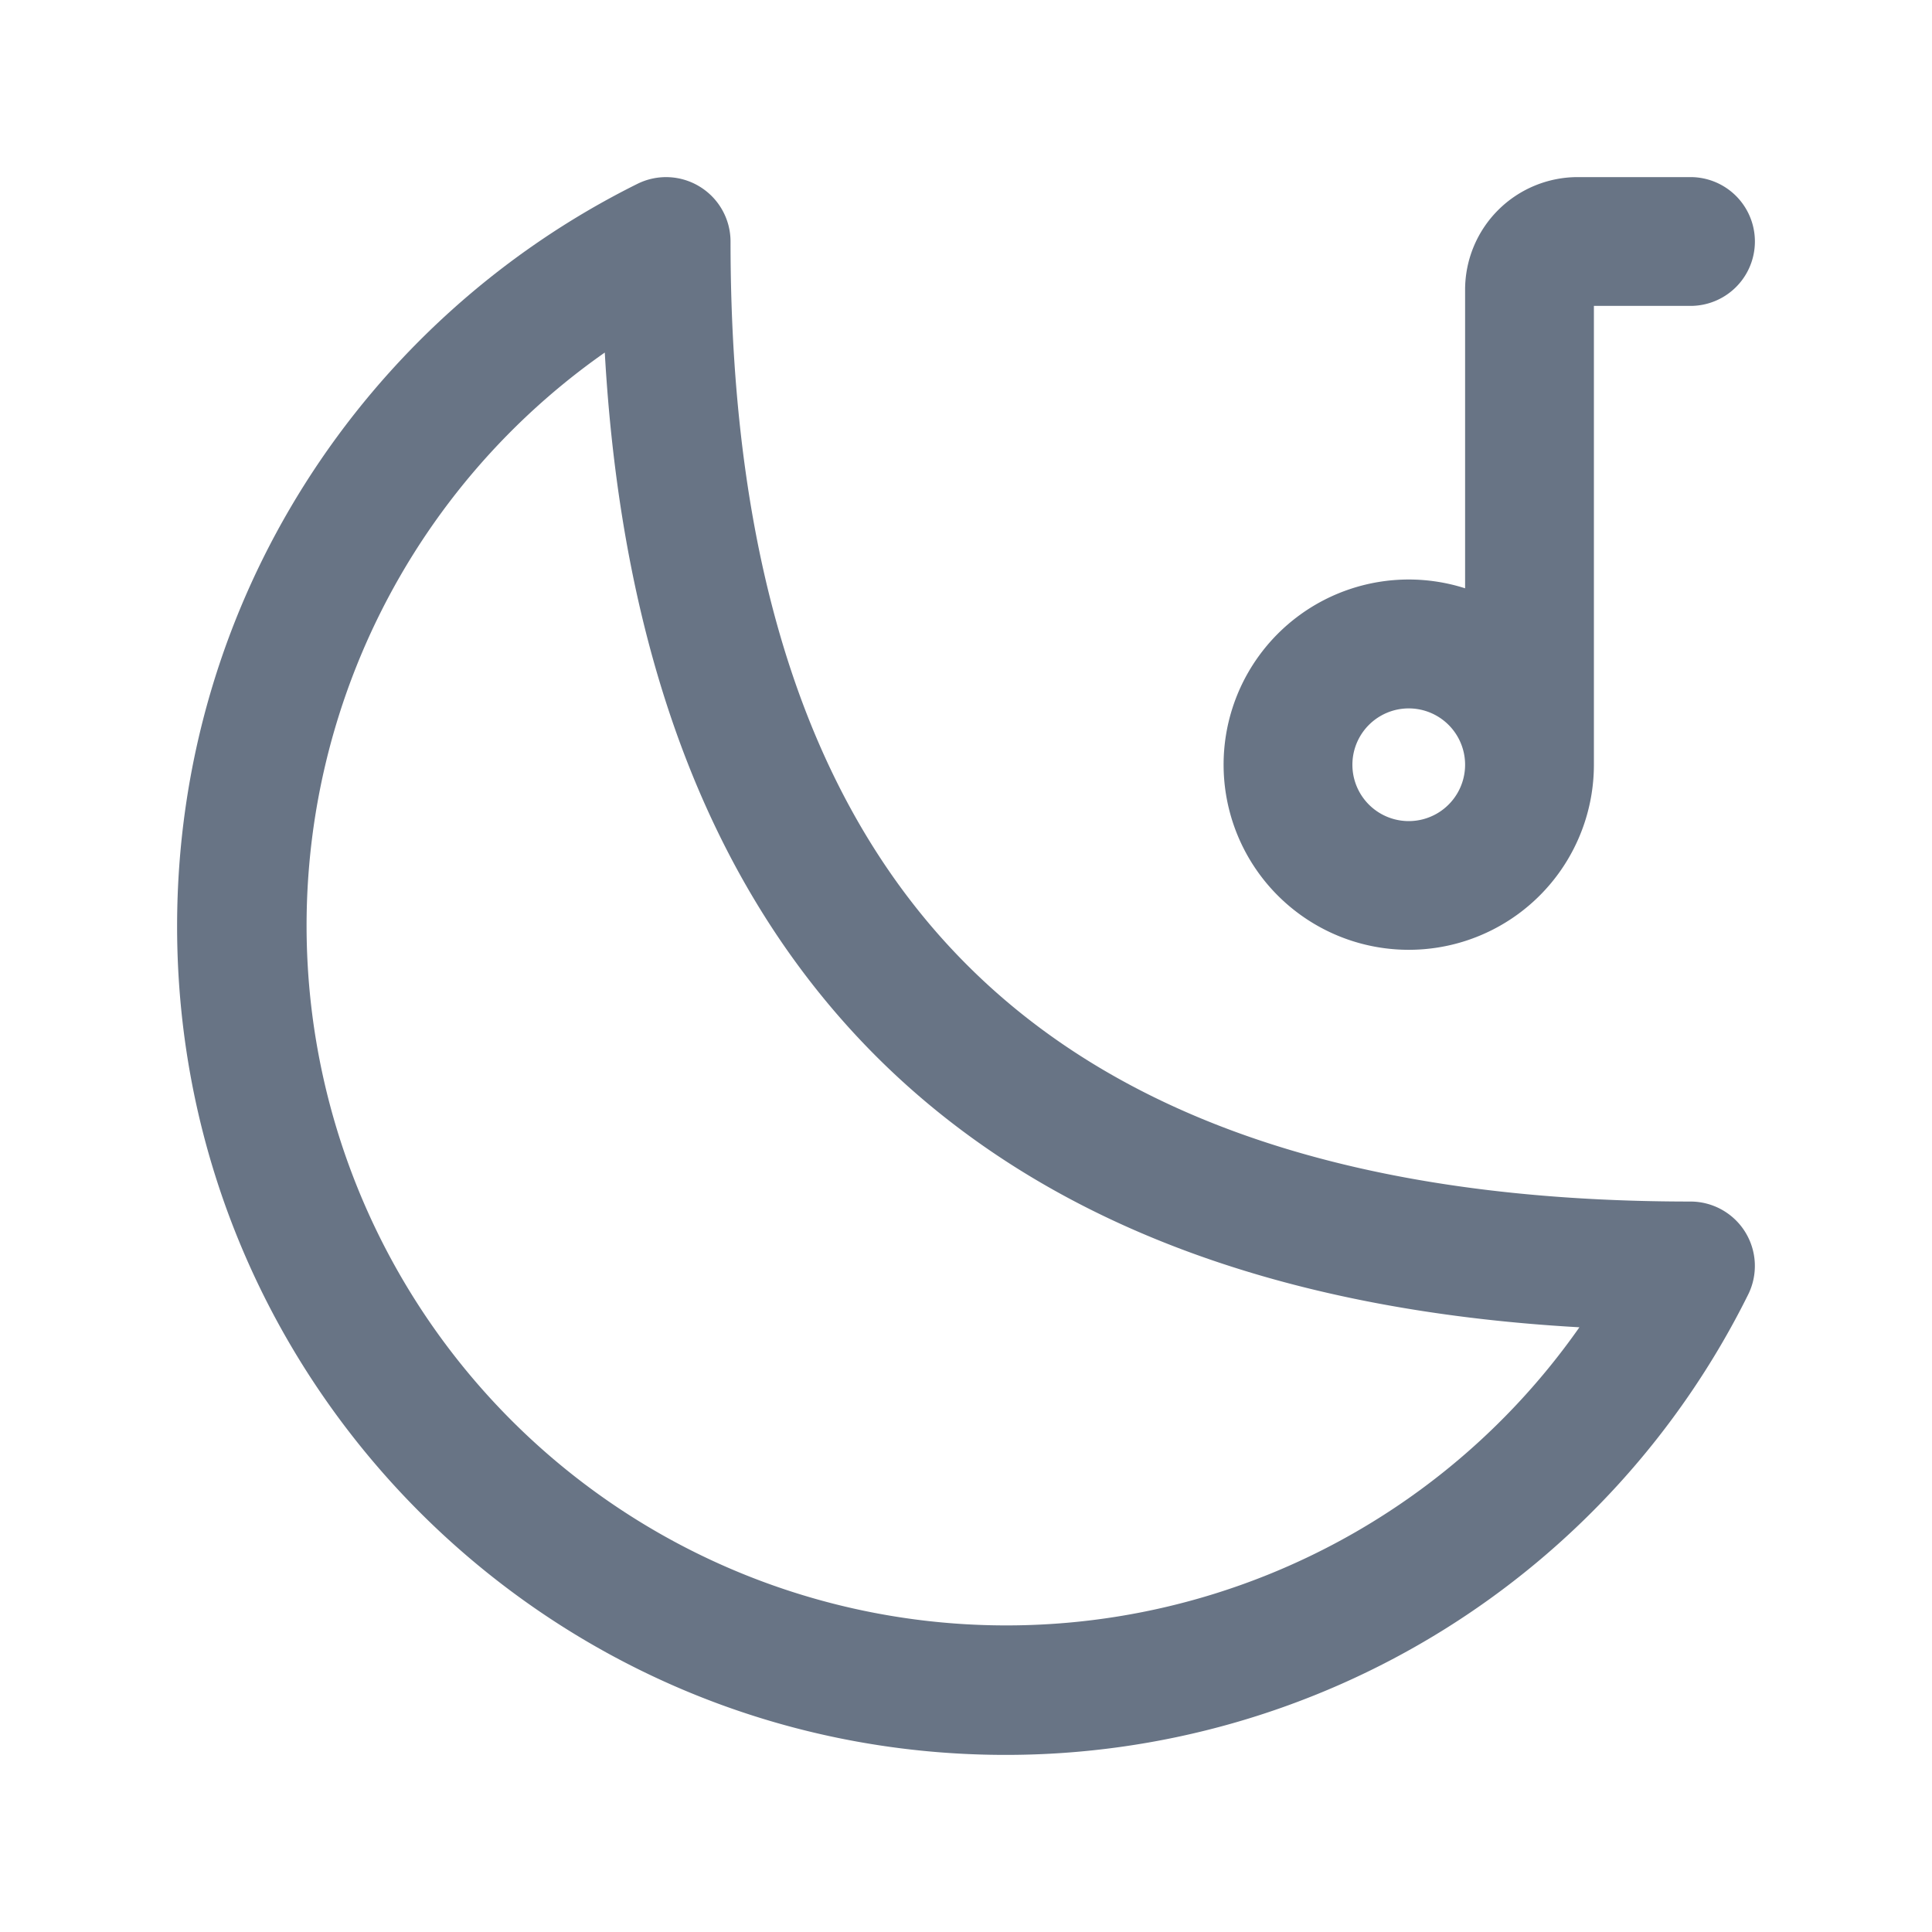 <svg xmlns="http://www.w3.org/2000/svg" fill="none" viewBox="0 0 24 24"><path fill="#687485" fill-rule="evenodd" d="M8.695 2.32a.8.8 0 0 1 .38.68c0 4.132 1.023 7.073 2.938 8.987 1.914 1.915 4.855 2.939 8.987 2.939a.8.8 0 0 1 .716 1.156 10.294 10.294 0 0 1-9.223 5.718C6.808 21.8 2.2 17.192 2.2 11.507c0-4.043 2.33-7.54 5.718-9.223a.8.8 0 0 1 .777.036ZM7.512 4.38A8.693 8.693 0 1 0 19.62 16.488c-3.719-.21-6.666-1.297-8.738-3.368-2.071-2.072-3.159-5.02-3.369-8.738Z" clip-rule="evenodd"/><path fill="#687485" fill-rule="evenodd" d="M19.8 3.8H21a.8.8 0 0 0 0-1.6h-1.4a1.4 1.4 0 0 0-1.4 1.4v3.708A2.3 2.3 0 1 0 19.8 9.5V3.8Zm-1.6 5.7a.7.7 0 1 0-1.4 0 .7.7 0 0 0 1.4 0Z" clip-rule="evenodd"/></svg>
